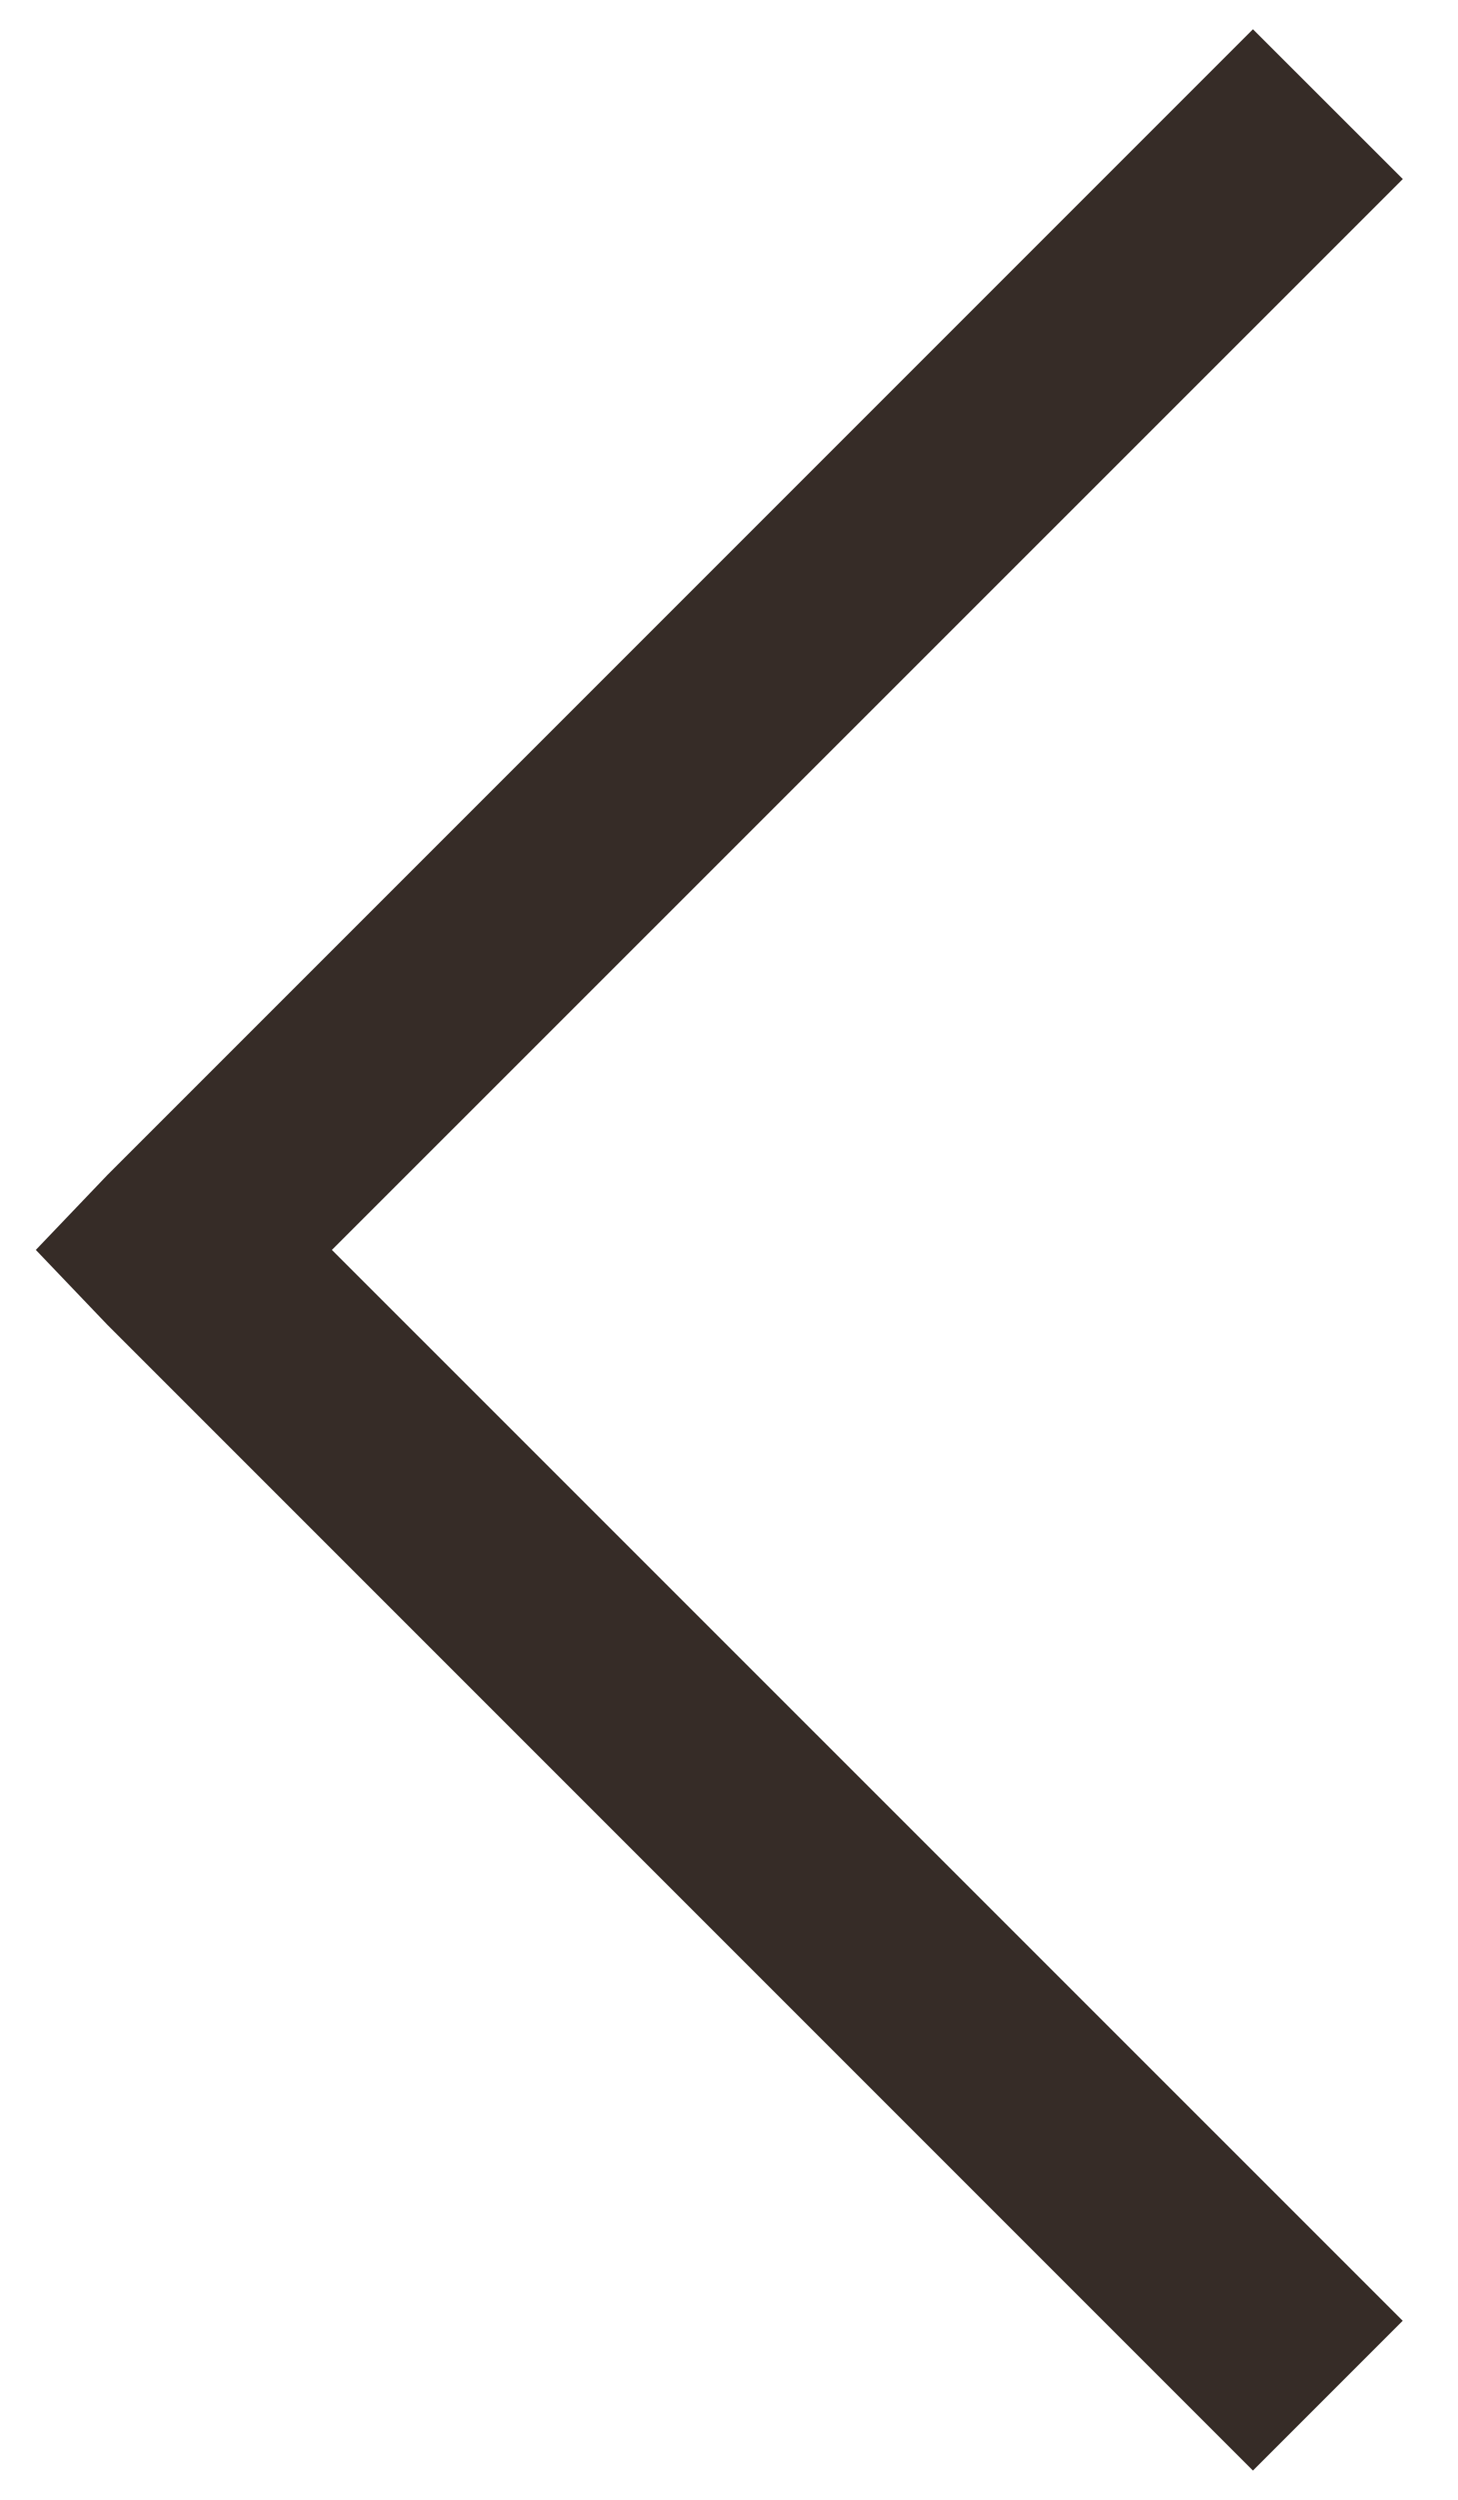 <svg width="14" height="24" viewBox="0 0 14 24" fill="none" xmlns="http://www.w3.org/2000/svg">
<path d="M12.031 0.281L1.031 11.281L0.344 12L1.031 12.719L12.031 23.719L13.469 22.281L3.187 12L13.47 1.719L12.031 0.281Z" fill="#362C27"/>
</svg>
